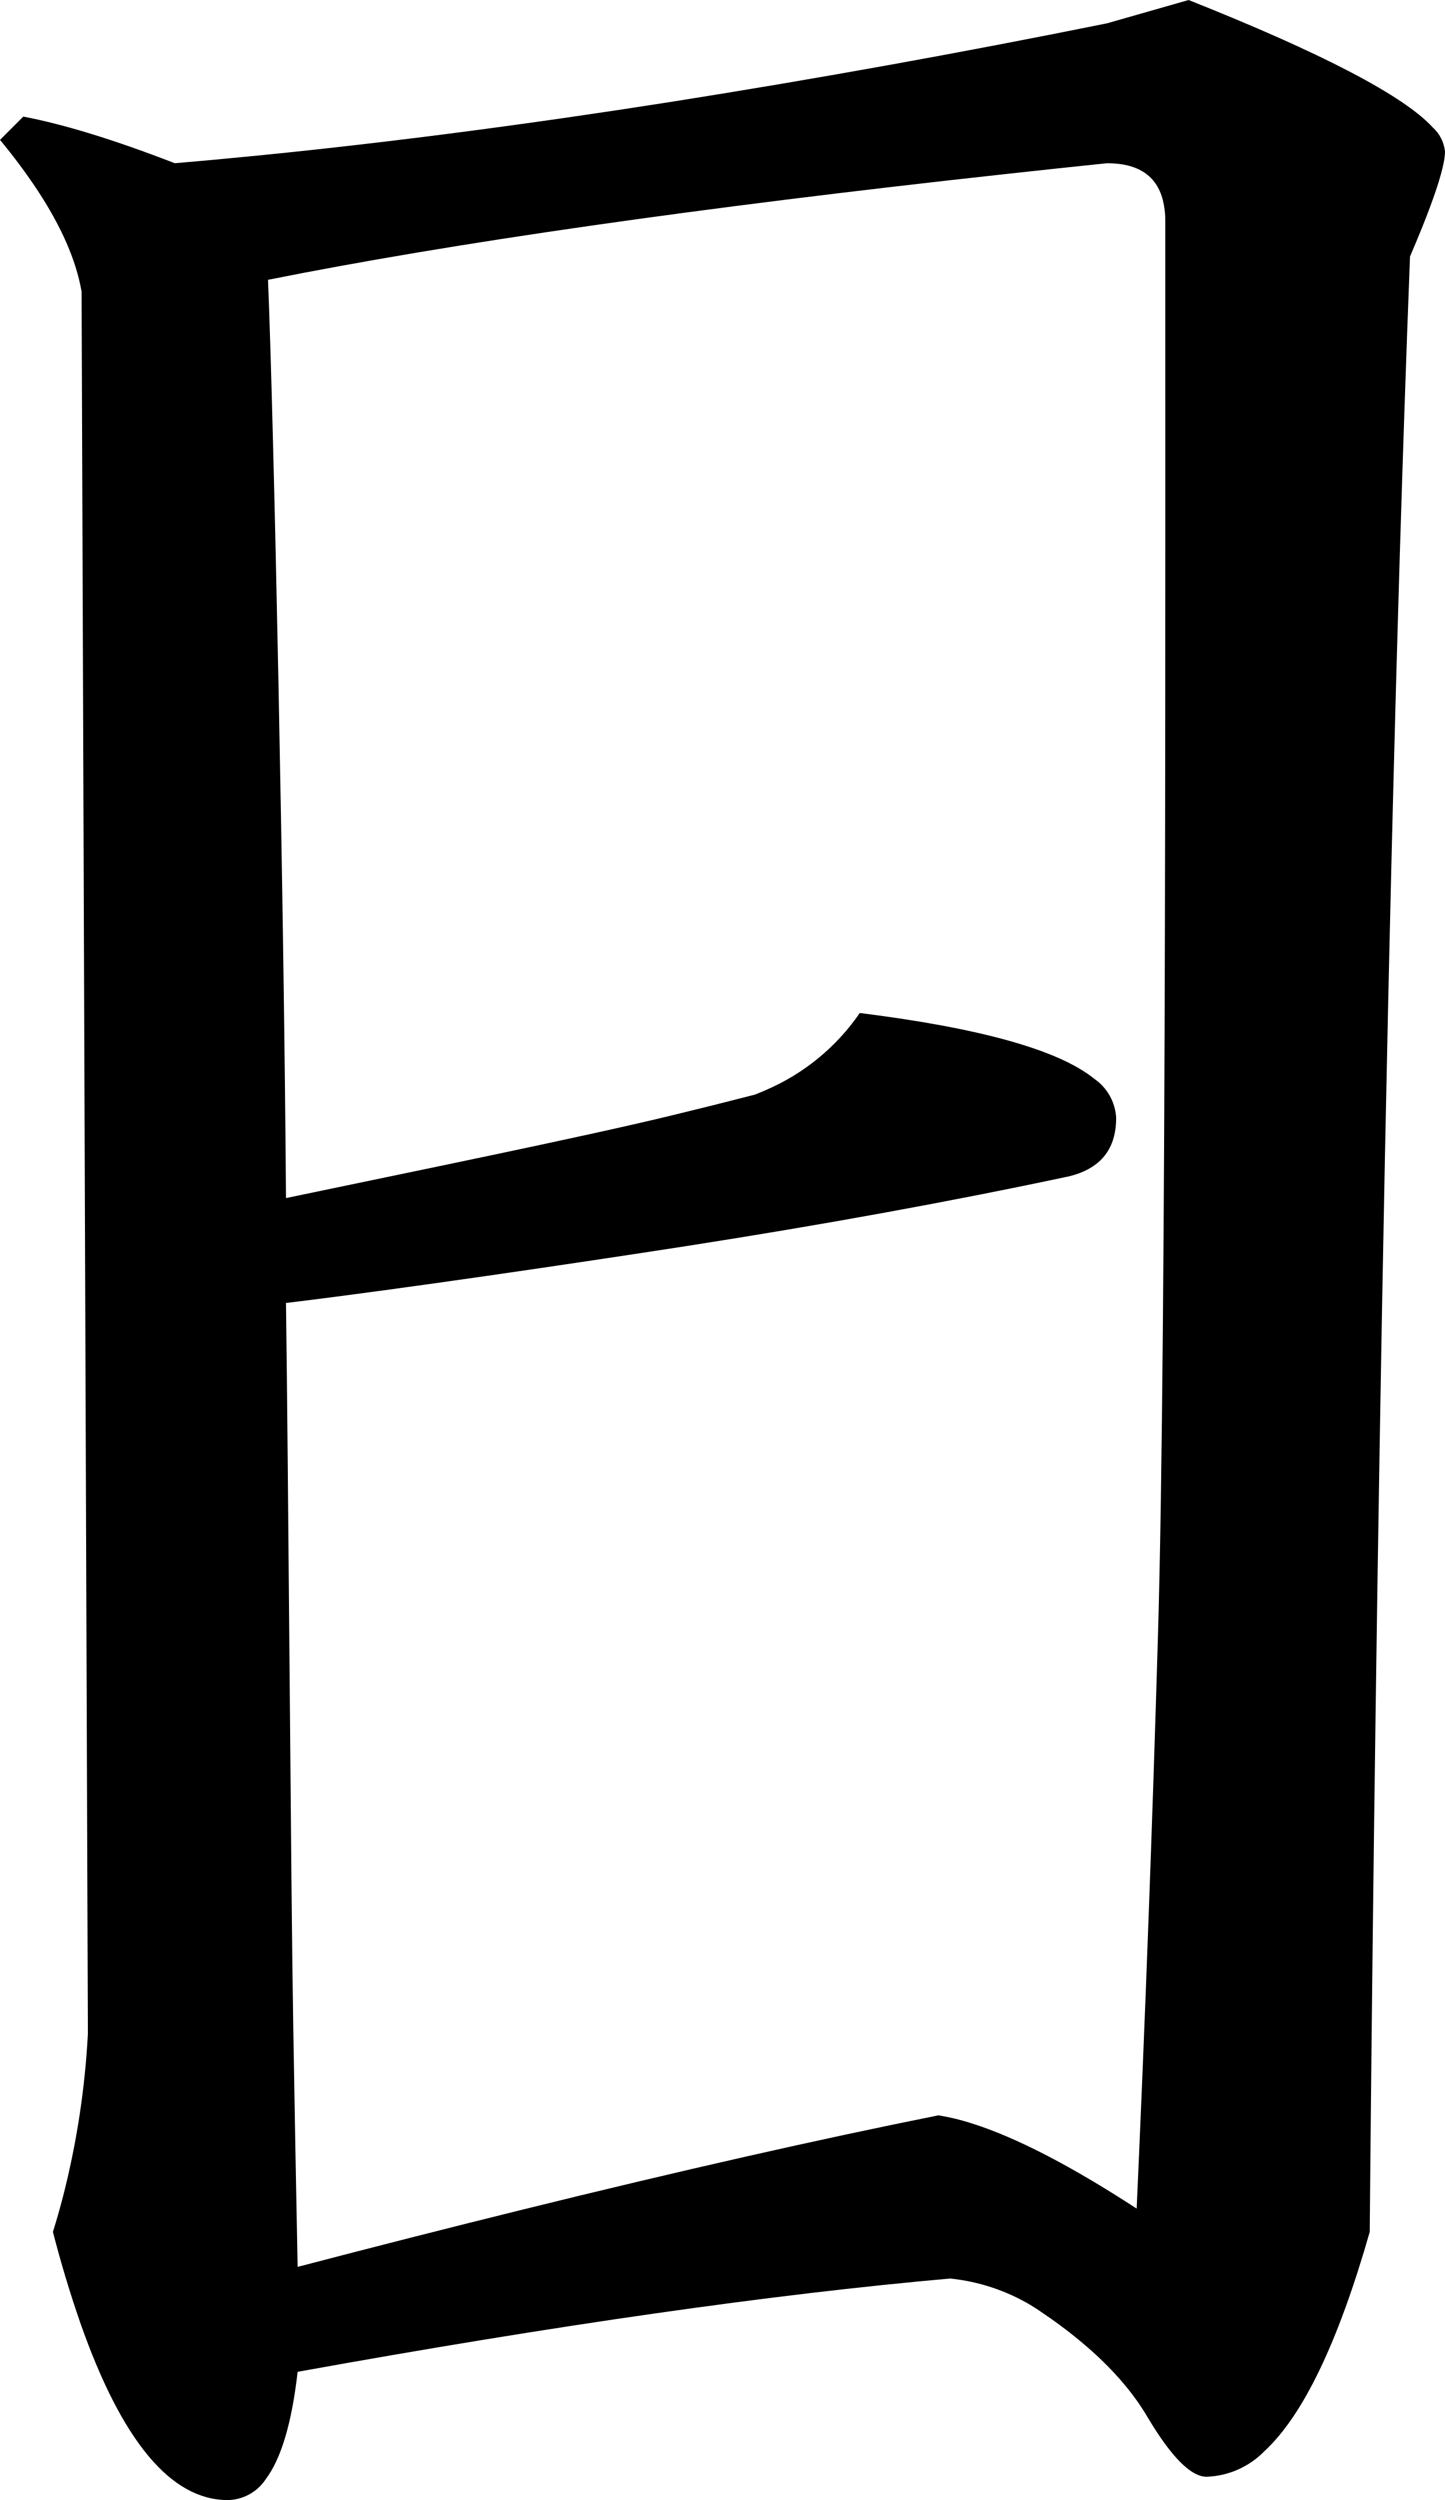 <?xml version="1.0" encoding="utf-8"?>
<svg xmlns="http://www.w3.org/2000/svg" viewBox="201.44 286.955 46.016 79.573" width="46.016px" height="79.573px">
  <path d="M 238.549 294.006 C 238.543 303.517 238.599 329.514 238.315 339.021 C 238.136 345.099 237.91 351.176 237.637 357.251 C 235.536 355.883 233.783 354.978 232.377 354.536 C 232.034 354.426 231.683 354.341 231.328 354.282 C 227.501 355.047 223.09 356.047 218.094 357.28 C 215.698 357.872 213.306 358.481 210.918 359.106 C 210.868 356.566 210.822 354.027 210.779 351.487 C 210.702 346.964 210.624 333.916 210.547 328.427 C 214.154 327.992 219.699 327.173 223.289 326.617 C 227.672 325.934 231.743 325.193 235.5 324.392 C 236.385 324.171 236.874 323.654 236.968 322.839 C 236.979 322.739 236.984 322.638 236.984 322.537 C 236.958 322.035 236.699 321.573 236.284 321.289 C 235.156 320.376 232.668 319.678 228.82 319.197 C 228.071 320.287 227.026 321.141 225.808 321.659 C 225.7 321.707 225.59 321.752 225.48 321.795 C 224.585 322.026 223.688 322.25 222.79 322.467 C 219.914 323.163 214.536 324.253 210.547 325.088 C 210.485 315.749 210.16 300.376 209.975 295.861 C 215.841 294.688 223.676 293.565 233.479 292.493 C 234.55 292.376 235.622 292.261 236.694 292.15 C 237.675 292.15 238.267 292.54 238.47 293.319 C 238.525 293.544 238.552 293.775 238.549 294.006 Z M 202.182 290.666 L 201.44 291.408 C 201.863 291.916 202.258 292.446 202.624 292.996 C 203.391 294.159 203.862 295.234 204.035 296.22 C 204.036 296.224 204.037 296.228 204.038 296.232 L 204.239 351.684 C 204.147 353.433 203.882 355.169 203.447 356.866 C 203.349 357.244 203.242 357.62 203.125 357.993 C 203.377 358.971 203.668 359.939 203.999 360.893 C 205.318 364.65 206.883 366.528 208.692 366.528 C 209.179 366.521 209.631 366.273 209.9 365.867 C 210.394 365.213 210.733 364.073 210.918 362.446 C 219.144 360.961 226.071 359.972 231.699 359.477 C 232.599 359.569 233.469 359.855 234.248 360.315 C 234.392 360.401 234.532 360.493 234.668 360.59 C 235.211 360.956 235.729 361.358 236.218 361.793 C 236.721 362.244 237.151 362.706 237.508 363.179 C 237.69 363.419 237.857 363.67 238.008 363.93 C 238.75 365.167 239.369 365.786 239.864 365.786 C 240.562 365.762 241.224 365.468 241.711 364.967 C 242.94 363.828 244.056 361.504 245.059 357.993 C 245.12 351.14 245.412 319.232 246.337 295.243 C 246.339 295.202 246.34 295.16 246.342 295.119 C 246.472 294.817 246.598 294.514 246.721 294.21 C 247.098 293.273 247.329 292.577 247.416 292.123 C 247.44 292.01 247.453 291.895 247.456 291.779 C 247.425 291.483 247.286 291.209 247.065 291.009 C 246.135 289.998 243.544 288.646 239.291 286.955 L 236.694 287.697 C 232.094 288.627 227.474 289.46 222.838 290.193 C 218.248 290.914 213.904 291.48 209.805 291.891 C 208.873 291.984 207.94 292.071 207.006 292.15 C 205.089 291.408 203.481 290.913 202.182 290.666 Z" id="path-50" vector-effect="non-scaling-stroke" transform="matrix(1, 0, 0, 1, 0, 2.842170943040401e-14)"/>
</svg>